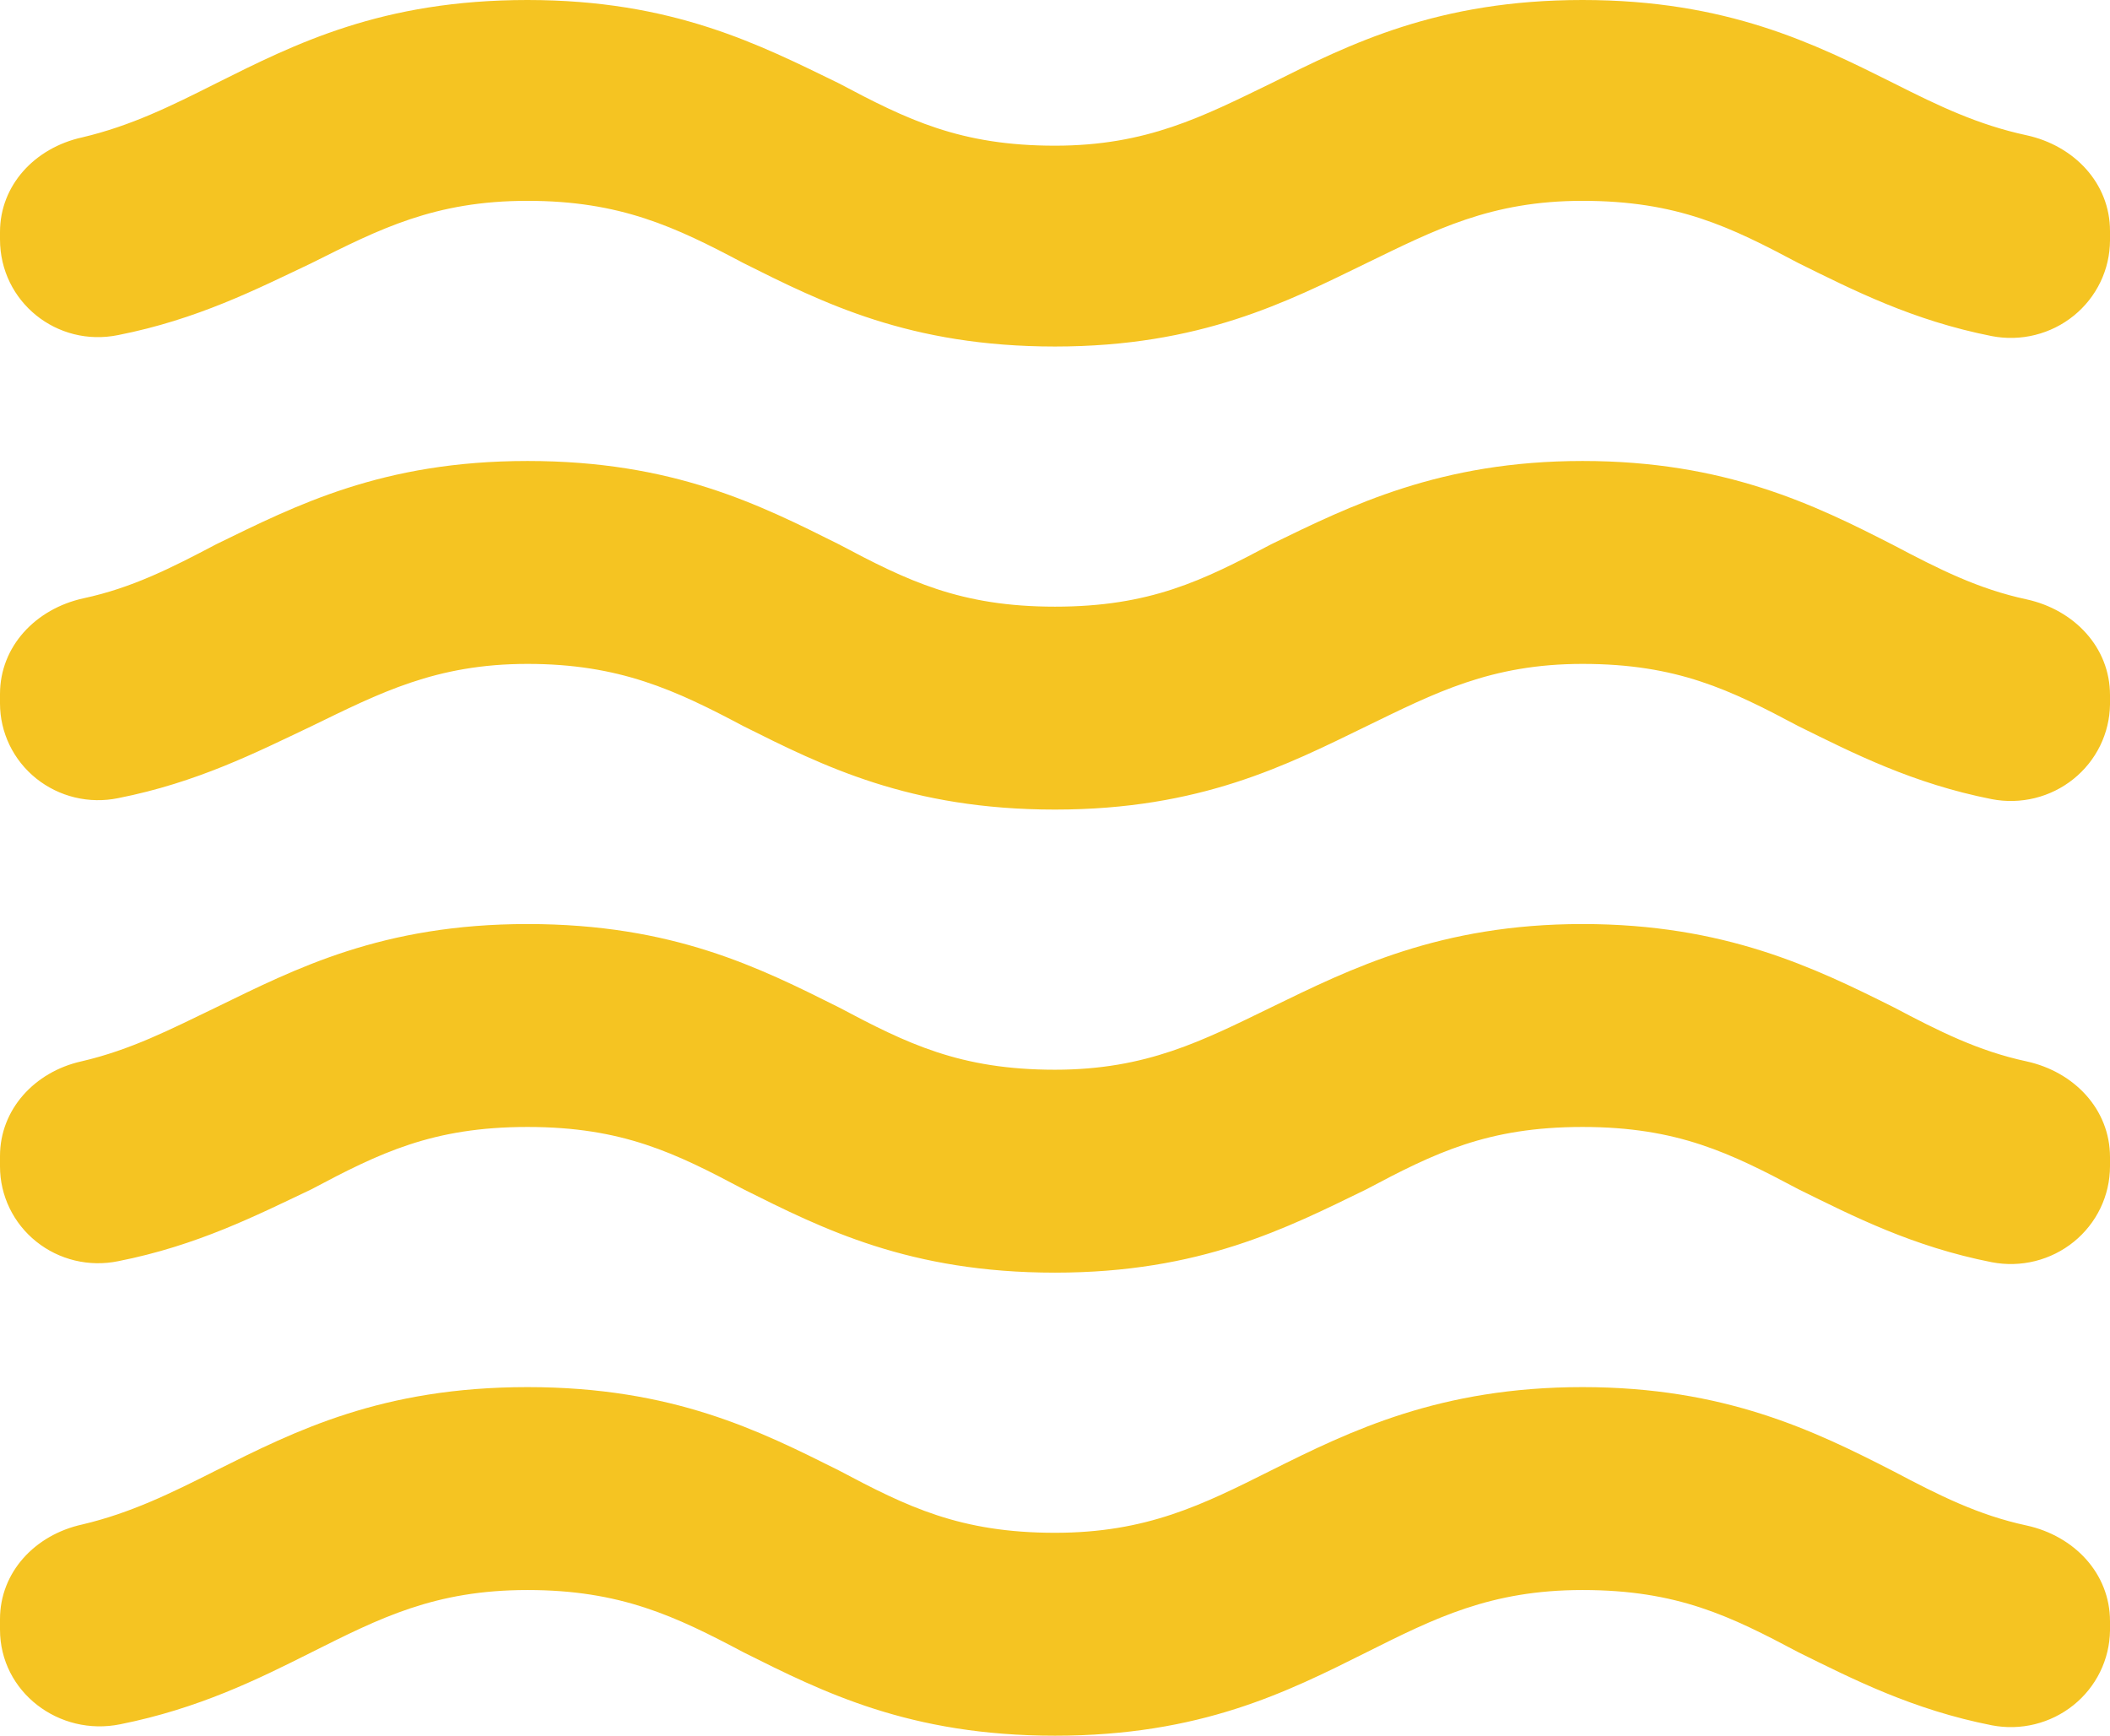 <svg width="203" height="167" viewBox="0 0 203 167" fill="none" xmlns="http://www.w3.org/2000/svg">
<path d="M152.25 133.46C138.547 133.46 129.92 137.665 122.307 141.469C115.71 144.773 110.33 147.477 101.5 147.477C92.365 147.477 87.29 144.974 80.692 141.469C73.08 137.665 64.757 133.46 50.75 133.46C36.743 133.46 28.42 137.665 20.808 141.469C16.443 143.672 12.586 145.574 7.917 146.676C3.349 147.677 0 151.281 0 155.787V156.788C0 162.795 5.684 167.1 11.571 165.899C19.082 164.397 24.766 161.594 29.942 158.99C36.54 155.686 41.818 152.983 50.75 152.983C59.682 152.983 64.96 155.486 71.558 158.99C79.17 162.795 87.493 167 101.5 167C115.507 167 123.83 162.795 131.442 158.99C138.04 155.686 143.419 152.983 152.25 152.983C161.385 152.983 166.46 155.486 173.057 158.99C178.335 161.594 184.019 164.497 191.632 165.999C193.003 166.263 194.417 166.227 195.772 165.893C197.127 165.559 198.392 164.935 199.476 164.066C200.561 163.197 201.438 162.104 202.047 160.863C202.656 159.623 202.981 158.266 203 156.888V155.987C203 151.381 199.549 147.777 194.981 146.776C190.312 145.775 186.557 143.872 182.193 141.57C174.58 137.665 165.952 133.46 152.25 133.46V133.46ZM152.25 88.906C138.547 88.906 129.92 93.212 122.307 96.916C115.71 100.12 110.33 102.923 101.5 102.923C92.365 102.923 87.29 100.42 80.692 96.916C73.08 93.112 64.757 88.906 50.75 88.906C36.743 88.906 28.42 93.212 20.808 96.916C16.443 99.019 12.586 101.021 7.816 102.122C3.349 103.124 0 106.728 0 111.233V112.234C0.001 113.618 0.314 114.985 0.917 116.234C1.52 117.483 2.398 118.584 3.487 119.457C4.576 120.33 5.848 120.952 7.211 121.279C8.575 121.605 9.995 121.628 11.368 121.345C18.98 119.844 24.665 116.94 29.942 114.437C36.54 110.933 41.615 108.43 50.75 108.43C59.885 108.43 64.96 110.933 71.558 114.437C79.17 118.242 87.493 122.447 101.5 122.447C115.507 122.447 123.83 118.141 131.442 114.437C138.04 110.933 143.115 108.43 152.25 108.43C161.385 108.43 166.46 110.933 173.057 114.437C178.335 117.04 184.019 119.944 191.632 121.445C193.012 121.711 194.434 121.672 195.796 121.333C197.159 120.993 198.429 120.361 199.515 119.481C200.601 118.601 201.477 117.495 202.079 116.242C202.682 114.989 202.996 113.621 203 112.234V111.333C203 106.728 199.549 103.124 194.981 102.122C190.312 101.121 186.557 99.219 182.193 96.916C174.58 93.112 165.952 88.906 152.25 88.906V88.906ZM182.193 8.01C174.58 4.205 166.155 0 152.25 0C138.344 0 129.92 4.205 122.307 8.01C115.71 11.213 110.33 14.017 101.5 14.017C92.365 14.017 87.29 11.514 80.692 8.01C73.08 4.305 64.757 0 50.75 0C36.743 0 28.42 4.205 20.808 8.01C16.443 10.212 12.586 12.114 7.917 13.216C3.349 14.217 0 17.821 0 22.327V23.028C0 29.035 5.481 33.44 11.368 32.239C18.98 30.737 24.665 27.833 29.942 25.33C36.54 22.026 41.818 19.323 50.75 19.323C59.682 19.323 64.96 21.826 71.558 25.33C79.17 29.135 87.493 33.34 101.5 33.34C115.507 33.34 123.83 29.035 131.442 25.33C138.04 22.127 143.419 19.323 152.25 19.323C161.385 19.323 166.46 21.826 173.057 25.33C178.335 27.933 184.019 30.837 191.632 32.339C193.012 32.604 194.434 32.566 195.796 32.226C197.159 31.887 198.429 31.254 199.515 30.374C200.601 29.494 201.477 28.388 202.079 27.135C202.682 25.883 202.996 24.514 203 23.128V22.227C203 17.621 199.549 14.017 194.981 13.016C190.312 12.014 186.557 10.212 182.193 8.01V8.01ZM152.25 44.353C138.547 44.353 129.92 48.658 122.307 52.363C115.71 55.867 110.635 58.37 101.5 58.37C92.365 58.37 87.29 55.867 80.692 52.363C73.08 48.558 64.757 44.353 50.75 44.353C36.743 44.353 28.42 48.658 20.808 52.363C16.443 54.666 12.688 56.568 8.018 57.569C3.451 58.57 0 62.175 0 66.78V67.681C0.001 69.065 0.314 70.431 0.917 71.681C1.52 72.93 2.398 74.031 3.487 74.904C4.576 75.776 5.848 76.399 7.211 76.725C8.575 77.052 9.995 77.075 11.368 76.792C18.98 75.29 24.665 72.387 29.942 69.884C36.54 66.68 41.919 63.877 50.75 63.877C59.581 63.877 64.96 66.379 71.558 69.884C79.17 73.688 87.493 77.893 101.5 77.893C115.507 77.893 123.83 73.588 131.442 69.884C138.04 66.68 143.419 63.877 152.25 63.877C161.385 63.877 166.46 66.379 173.057 69.884C178.335 72.487 184.019 75.39 191.632 76.892C193.003 77.156 194.417 77.12 195.772 76.786C197.127 76.452 198.392 75.828 199.476 74.959C200.561 74.09 201.438 72.997 202.047 71.757C202.656 70.516 202.981 69.159 203 67.781V66.88C203 62.275 199.549 58.67 194.981 57.669C190.312 56.668 186.557 54.766 182.193 52.463C174.58 48.558 165.952 44.353 152.25 44.353V44.353Z" fill="#F5C422"/>
</svg>
